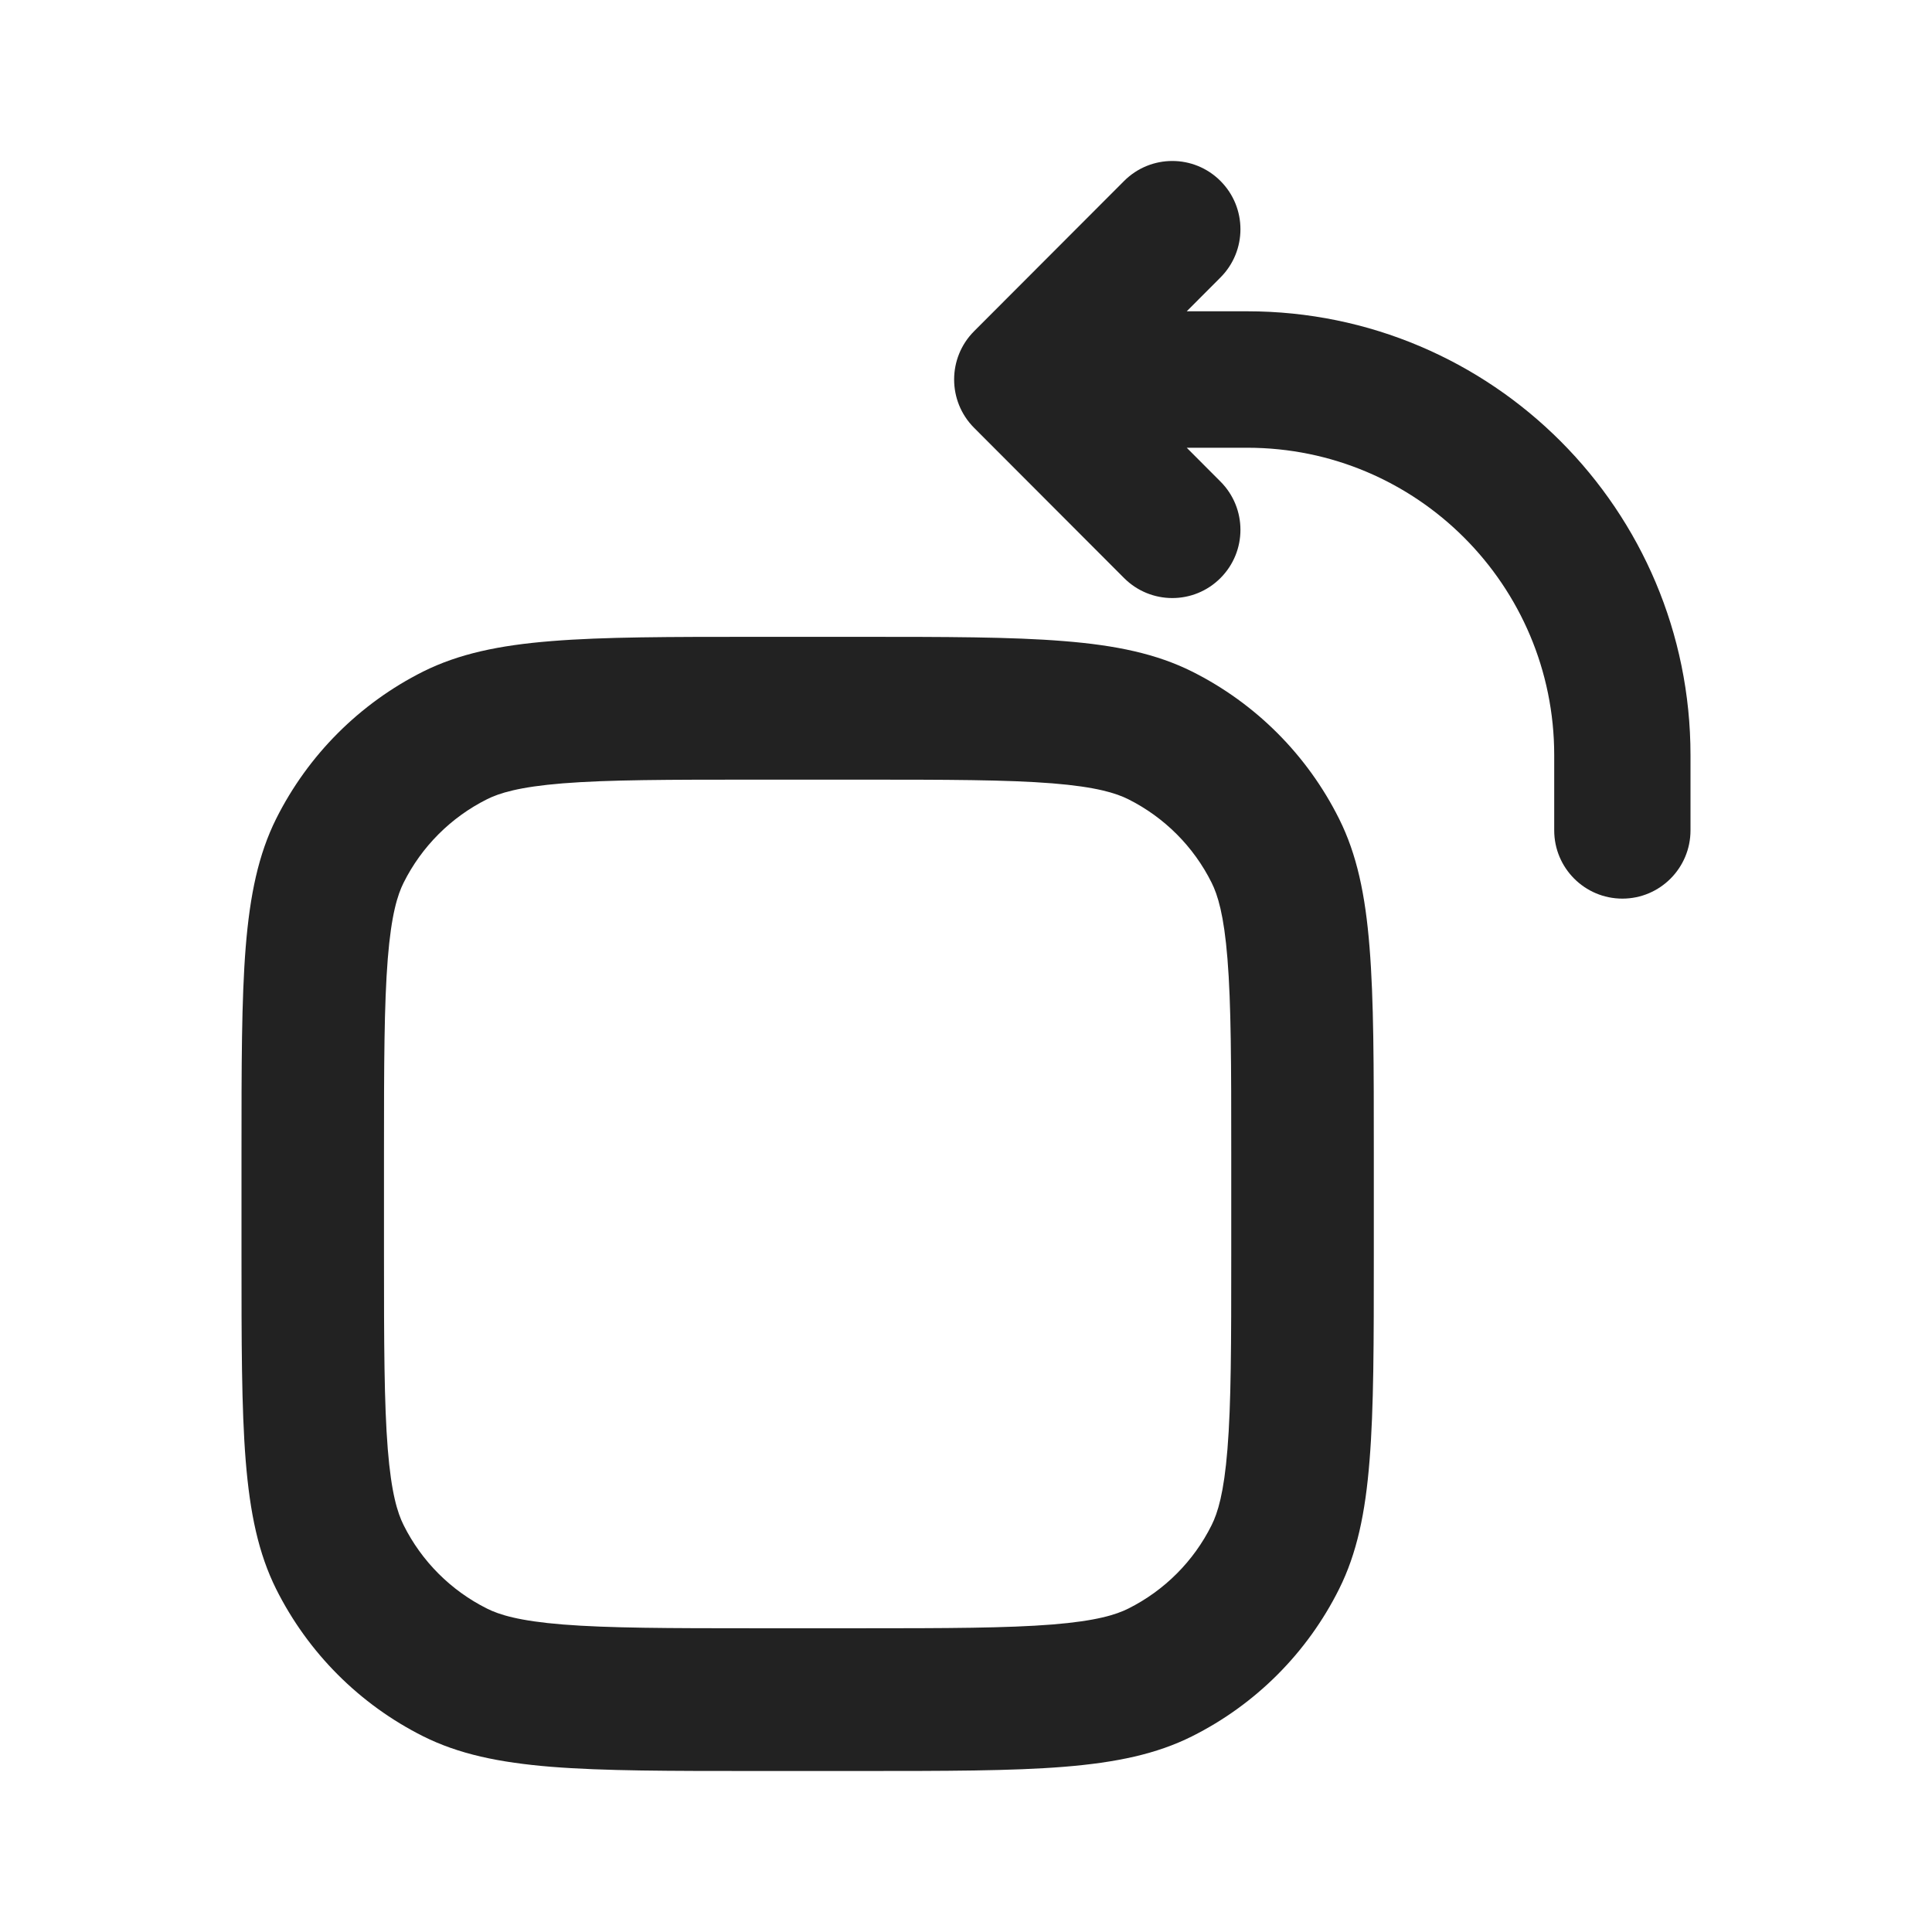 <svg width="24" height="24" viewBox="0 0 24 24" fill="none" xmlns="http://www.w3.org/2000/svg">
<path d="M15.161 2.248C14.831 1.917 14.295 1.917 13.964 2.248L12.1 4.115C11.77 4.446 11.77 4.983 12.1 5.314L13.964 7.181C14.295 7.512 14.831 7.512 15.161 7.181C15.492 6.85 15.492 6.313 15.161 5.982L14.742 5.562H15.494C17.6 5.562 19.307 7.272 19.307 9.381V10.315C19.307 10.783 19.686 11.163 20.154 11.163C20.621 11.163 21 10.783 21 10.315V9.381C21 6.336 18.535 3.867 15.494 3.867H14.742L15.161 3.447C15.492 3.116 15.492 2.579 15.161 2.248Z" fill="#222222"/>
<path fill-rule="evenodd" clip-rule="evenodd" d="M10.669 7.911H9.396C8.319 7.911 7.502 7.911 6.85 7.964C6.196 8.016 5.697 8.123 5.257 8.342C4.467 8.738 3.826 9.38 3.43 10.172C3.211 10.612 3.105 11.113 3.052 11.768C3 12.421 3 13.239 3 14.318V15.593C3 16.672 3 17.491 3.052 18.143C3.105 18.799 3.211 19.299 3.43 19.739C3.826 20.531 4.467 21.173 5.257 21.569C5.697 21.789 6.196 21.895 6.85 21.948C7.502 22 8.319 22 9.396 22H10.669C11.746 22 12.564 22 13.215 21.948C13.869 21.895 14.369 21.789 14.808 21.569C15.599 21.173 16.24 20.531 16.635 19.739C16.855 19.299 16.961 18.799 17.013 18.143C17.066 17.491 17.066 16.672 17.066 15.593V14.318C17.066 13.239 17.066 12.421 17.013 11.768C16.961 11.113 16.855 10.612 16.635 10.172C16.24 9.38 15.599 8.738 14.808 8.342C14.369 8.123 13.869 8.016 13.215 7.964C12.564 7.911 11.746 7.911 10.669 7.911ZM6.992 9.731C7.558 9.686 8.294 9.685 9.403 9.685H10.662C11.772 9.685 12.508 9.686 13.073 9.731C13.62 9.775 13.865 9.853 14.017 9.929C14.464 10.153 14.828 10.517 15.051 10.965C15.127 11.117 15.204 11.362 15.248 11.91C15.294 12.476 15.295 13.214 15.295 14.325V15.586C15.295 16.698 15.294 17.435 15.248 18.001C15.204 18.549 15.127 18.794 15.051 18.946C14.828 19.395 14.464 19.758 14.017 19.982C13.865 20.058 13.62 20.136 13.073 20.18C12.508 20.225 11.772 20.227 10.662 20.227H9.403C8.294 20.227 7.558 20.225 6.992 20.18C6.445 20.136 6.2 20.058 6.049 19.982C5.601 19.758 5.238 19.395 5.014 18.946C4.938 18.794 4.861 18.549 4.817 18.001C4.772 17.435 4.77 16.698 4.77 15.586V14.325C4.77 13.214 4.772 12.476 4.817 11.91C4.861 11.362 4.938 11.117 5.014 10.965C5.238 10.517 5.601 10.153 6.049 9.929C6.2 9.853 6.445 9.775 6.992 9.731Z" fill="#222222"/>
</svg>
